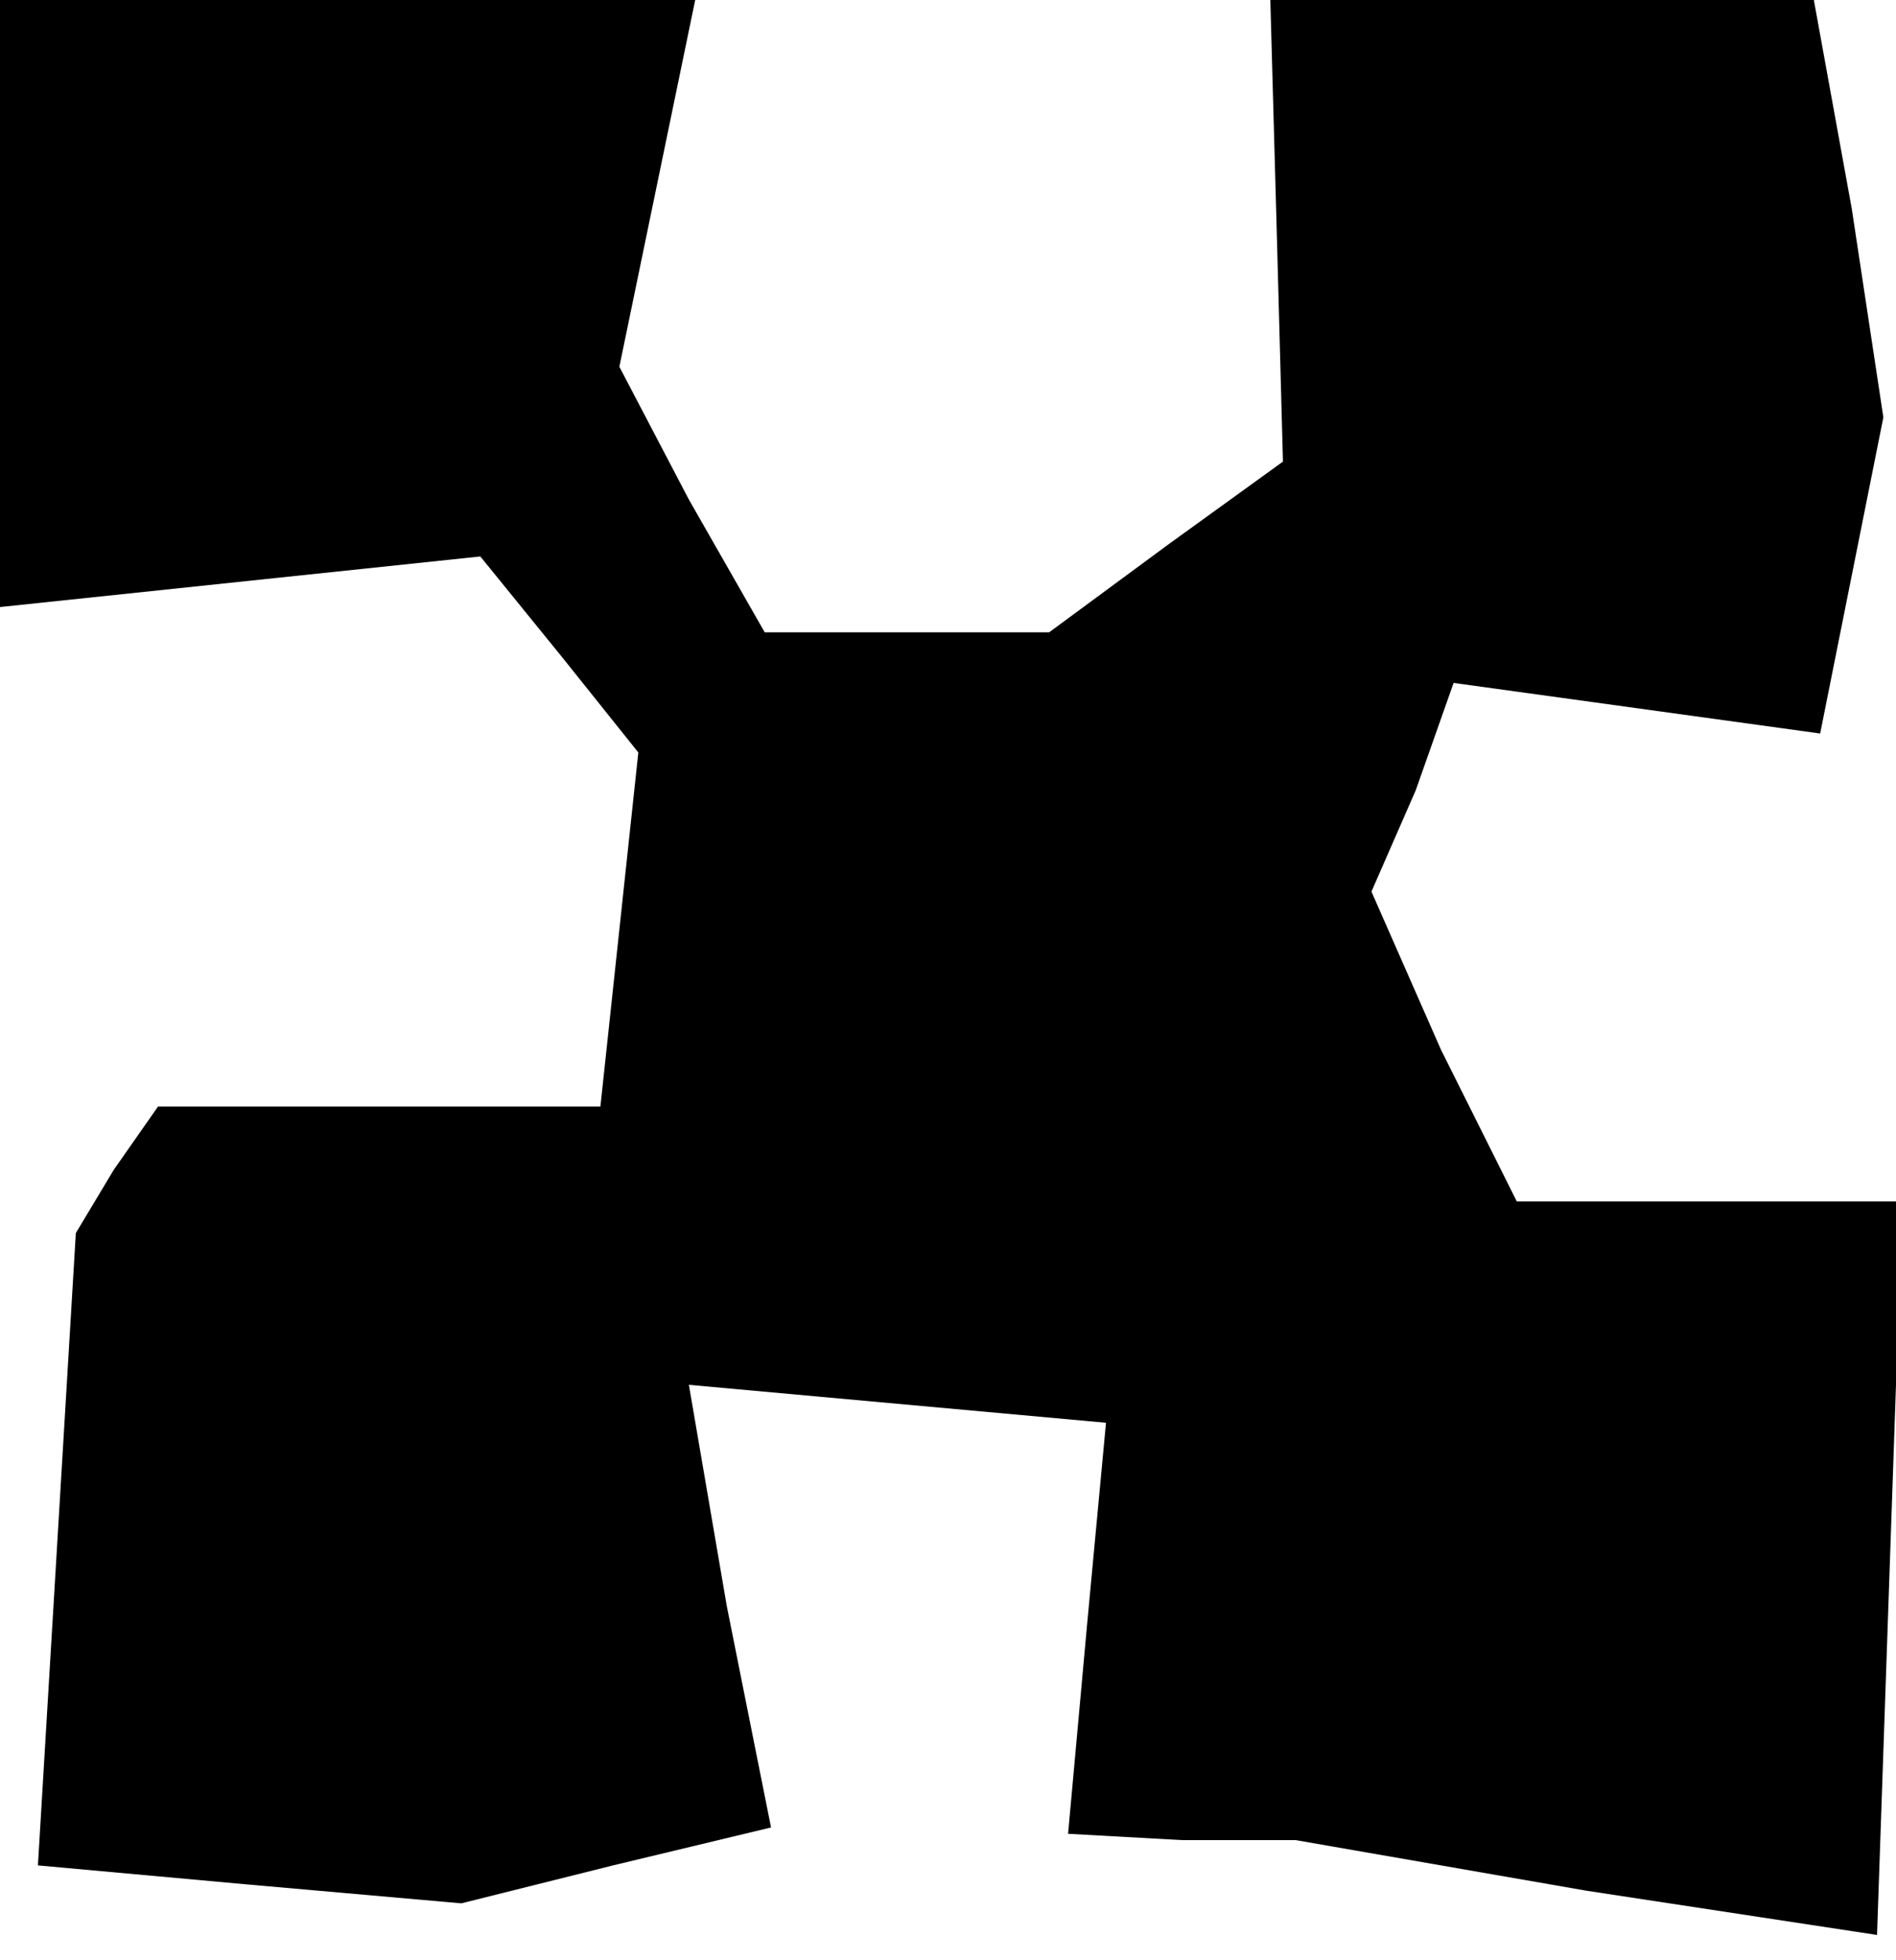 <?xml version="1.0" standalone="no"?>
<!DOCTYPE svg PUBLIC "-//W3C//DTD SVG 20010904//EN"
 "http://www.w3.org/TR/2001/REC-SVG-20010904/DTD/svg10.dtd">
<svg version="1.0" xmlns="http://www.w3.org/2000/svg"
 width="30pt" height="31pt" viewBox="0 0 30 31"
 preserveAspectRatio="xMidYMid meet">
<g transform="translate(0,31) scale(0.1,-0.1)"
fill="#000000" stroke="none">
<path d="M0 262 l0 -48 38 4 38 4 13 -16 12 -15 -3 -28 -3 -28 -35 0 -35 0 -7
-10 -6 -10 -3 -50 -3 -50 33 -3 34 -3 24 6 25 6 -7 35 -6 35 33 -3 33 -3 -3
-32 -3 -33 18 -1 18 0 46 -8 46 -7 2 58 2 58 -31 0 -30 0 -12 24 -11 25 7 16
6 17 29 -4 29 -4 5 25 5 25 -5 33 -6 33 -43 0 -43 0 1 -36 1 -37 -18 -13 -19
-14 -23 0 -22 0 -12 21 -11 21 6 29 6 29 -55 0 -55 0 0 -48z"/>
</g>
</svg>
